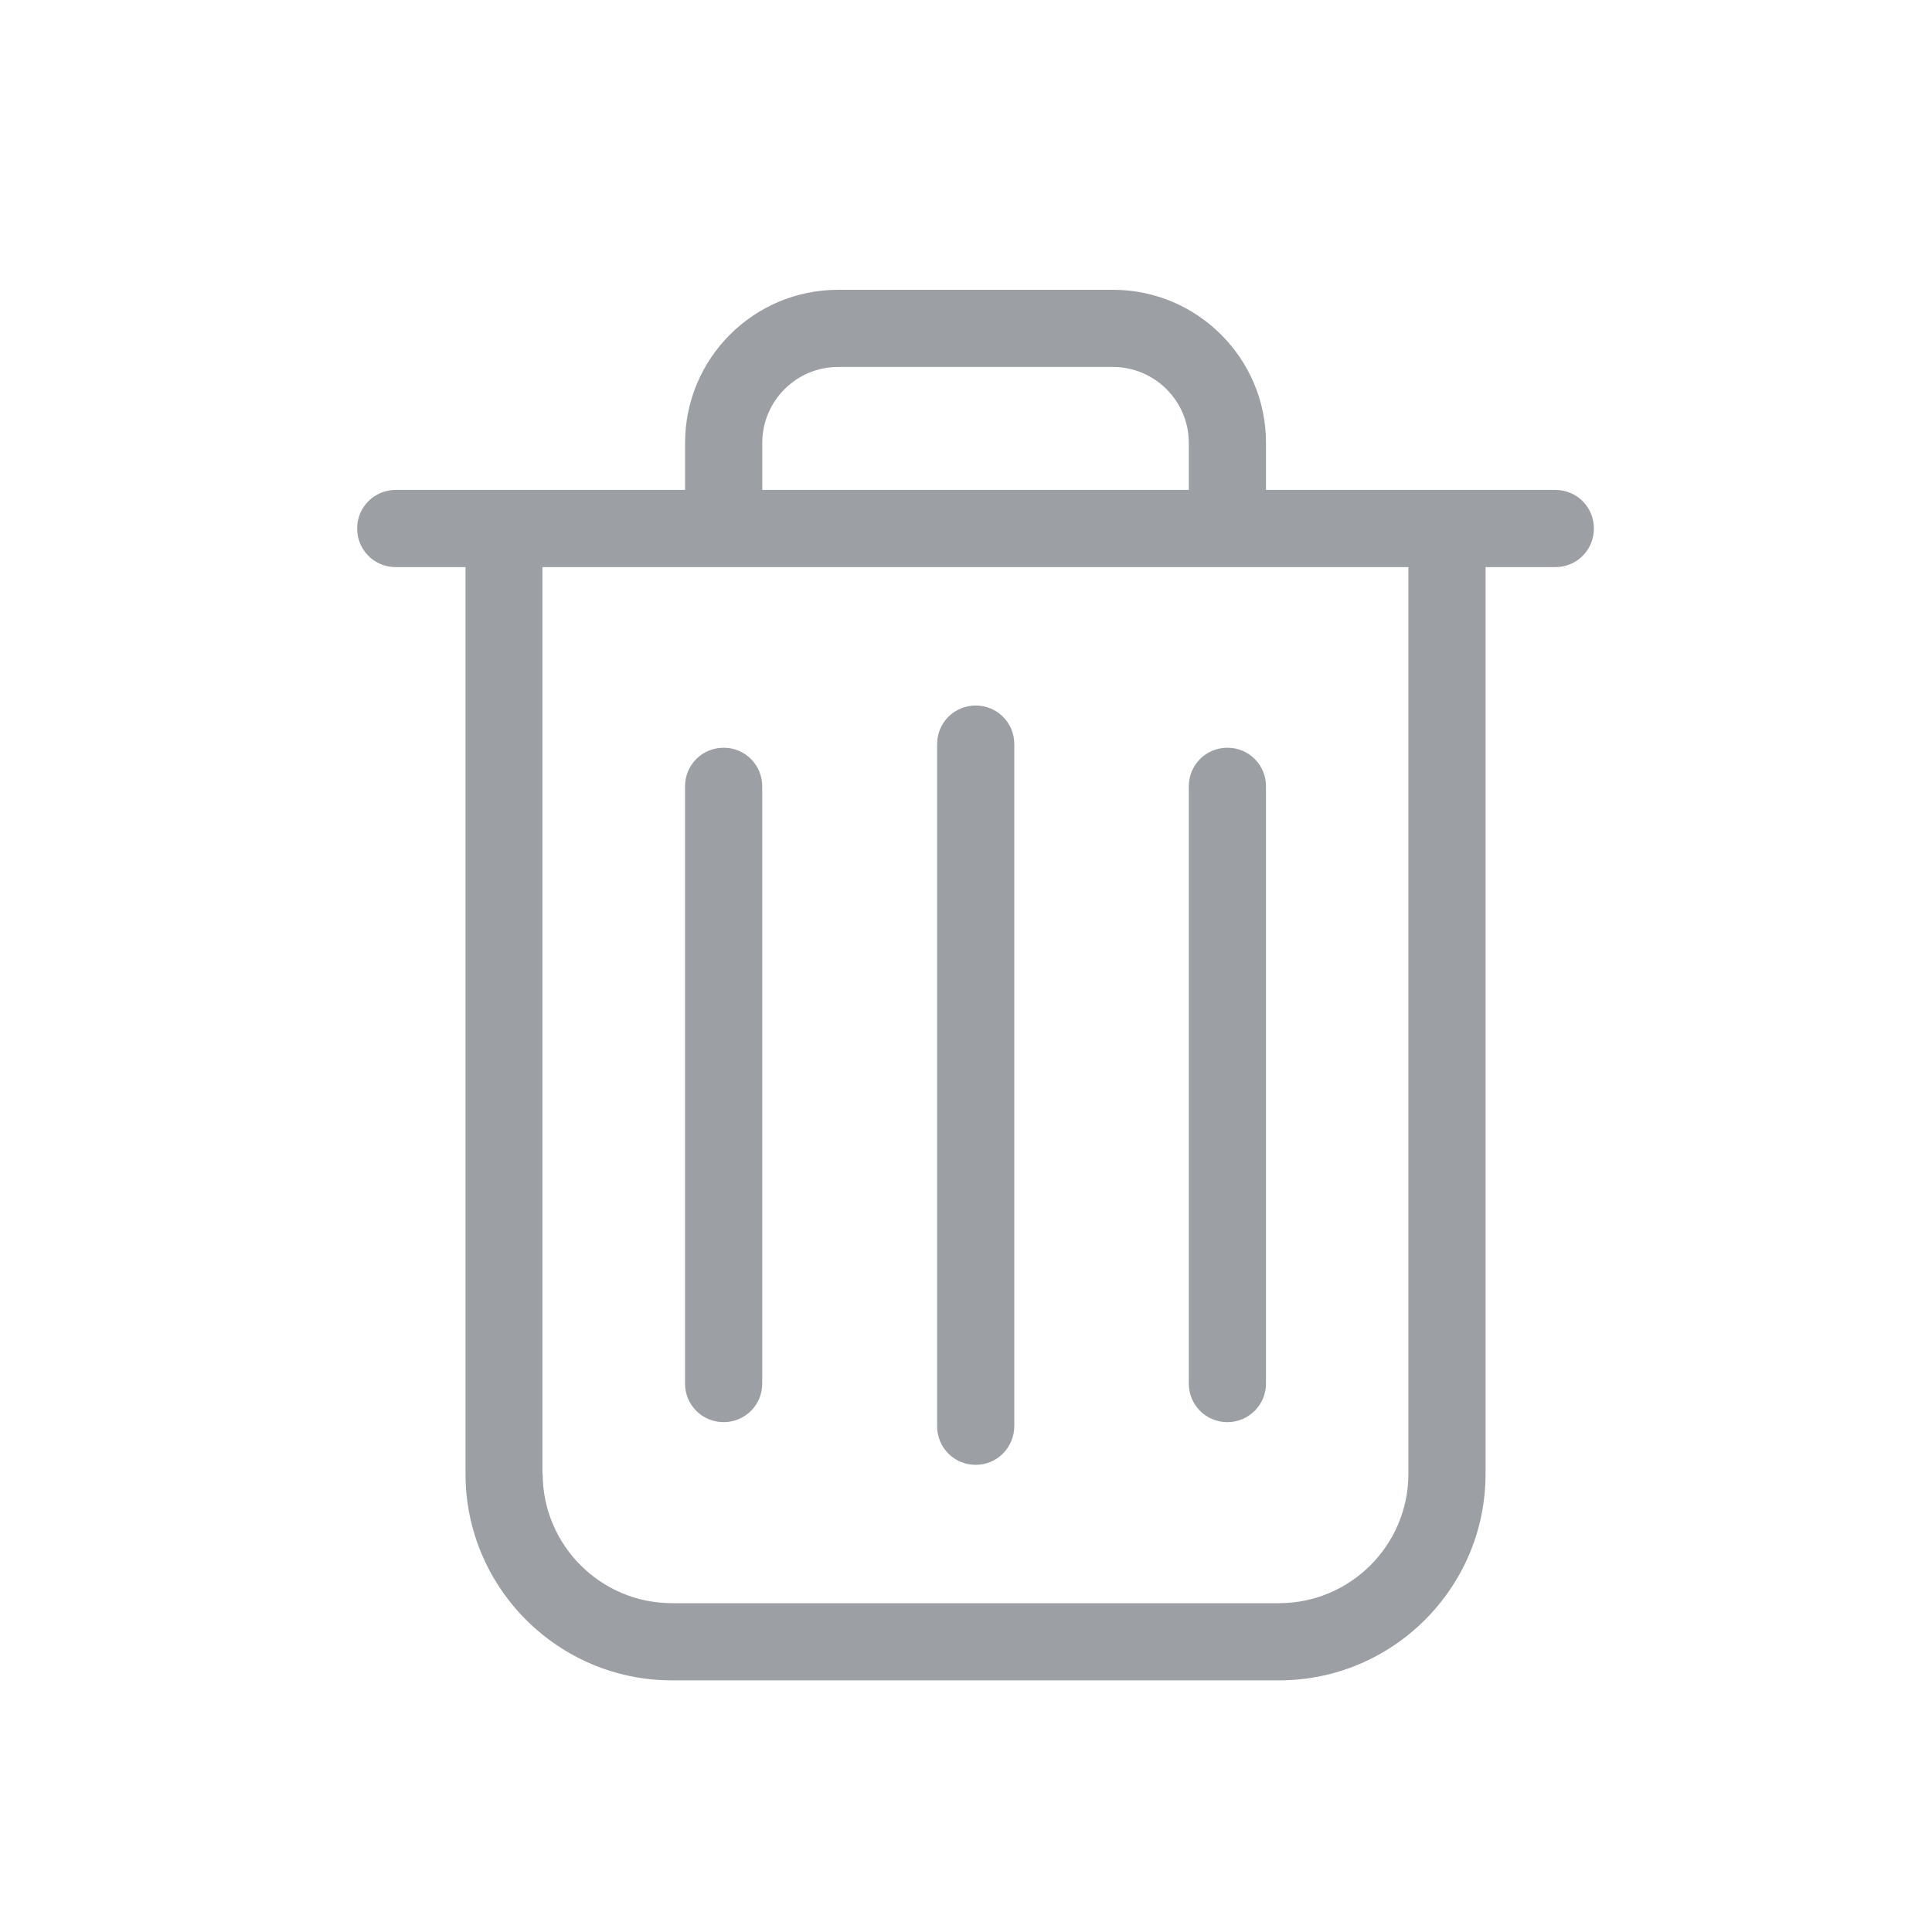 <svg width="40" height="40" viewBox="0 0 40 40" fill="none" xmlns="http://www.w3.org/2000/svg">
<path d="M8.194 10.143H14.184V9.167C14.184 7.421 15.604 6 17.35 6H23.044C24.79 6 26.211 7.421 26.211 9.167V10.143H32.201C32.645 10.143 33 10.498 33 10.942C33 11.386 32.645 11.742 32.201 11.742H30.757V30.517C30.757 32.872 28.839 34.79 26.483 34.79H13.911C11.556 34.79 9.638 32.872 9.638 30.517V11.742H8.194C7.75 11.742 7.394 11.386 7.394 10.942C7.394 10.498 7.75 10.143 8.194 10.143ZM24.613 9.167C24.613 8.303 23.908 7.598 23.044 7.598H17.35C16.486 7.598 15.782 8.303 15.782 9.167V10.143H24.613V9.167ZM11.236 30.517C11.236 31.99 12.437 33.192 13.911 33.192H26.483C27.957 33.192 29.159 31.99 29.159 30.517V11.742H11.23V30.517H11.236Z" fill="#9C9FA4"/>
<path d="M20.201 30.328C19.757 30.328 19.402 29.973 19.402 29.529V15.406C19.402 14.963 19.757 14.607 20.201 14.607C20.645 14.607 21 14.963 21 15.406V29.523C21 29.967 20.645 30.328 20.201 30.328Z" fill="#9C9FA4"/>
<path d="M25.412 29.444C24.968 29.444 24.613 29.089 24.613 28.645V16.28C24.613 15.836 24.968 15.481 25.412 15.481C25.856 15.481 26.211 15.836 26.211 16.28V28.645C26.211 29.089 25.85 29.444 25.412 29.444Z" fill="#9C9FA4"/>
<path d="M14.982 29.444C14.538 29.444 14.183 29.089 14.183 28.645V16.28C14.183 15.836 14.538 15.481 14.982 15.481C15.426 15.481 15.781 15.836 15.781 16.28V28.645C15.781 29.089 15.426 29.444 14.982 29.444Z" fill="#9C9FA4"/>
</svg>
